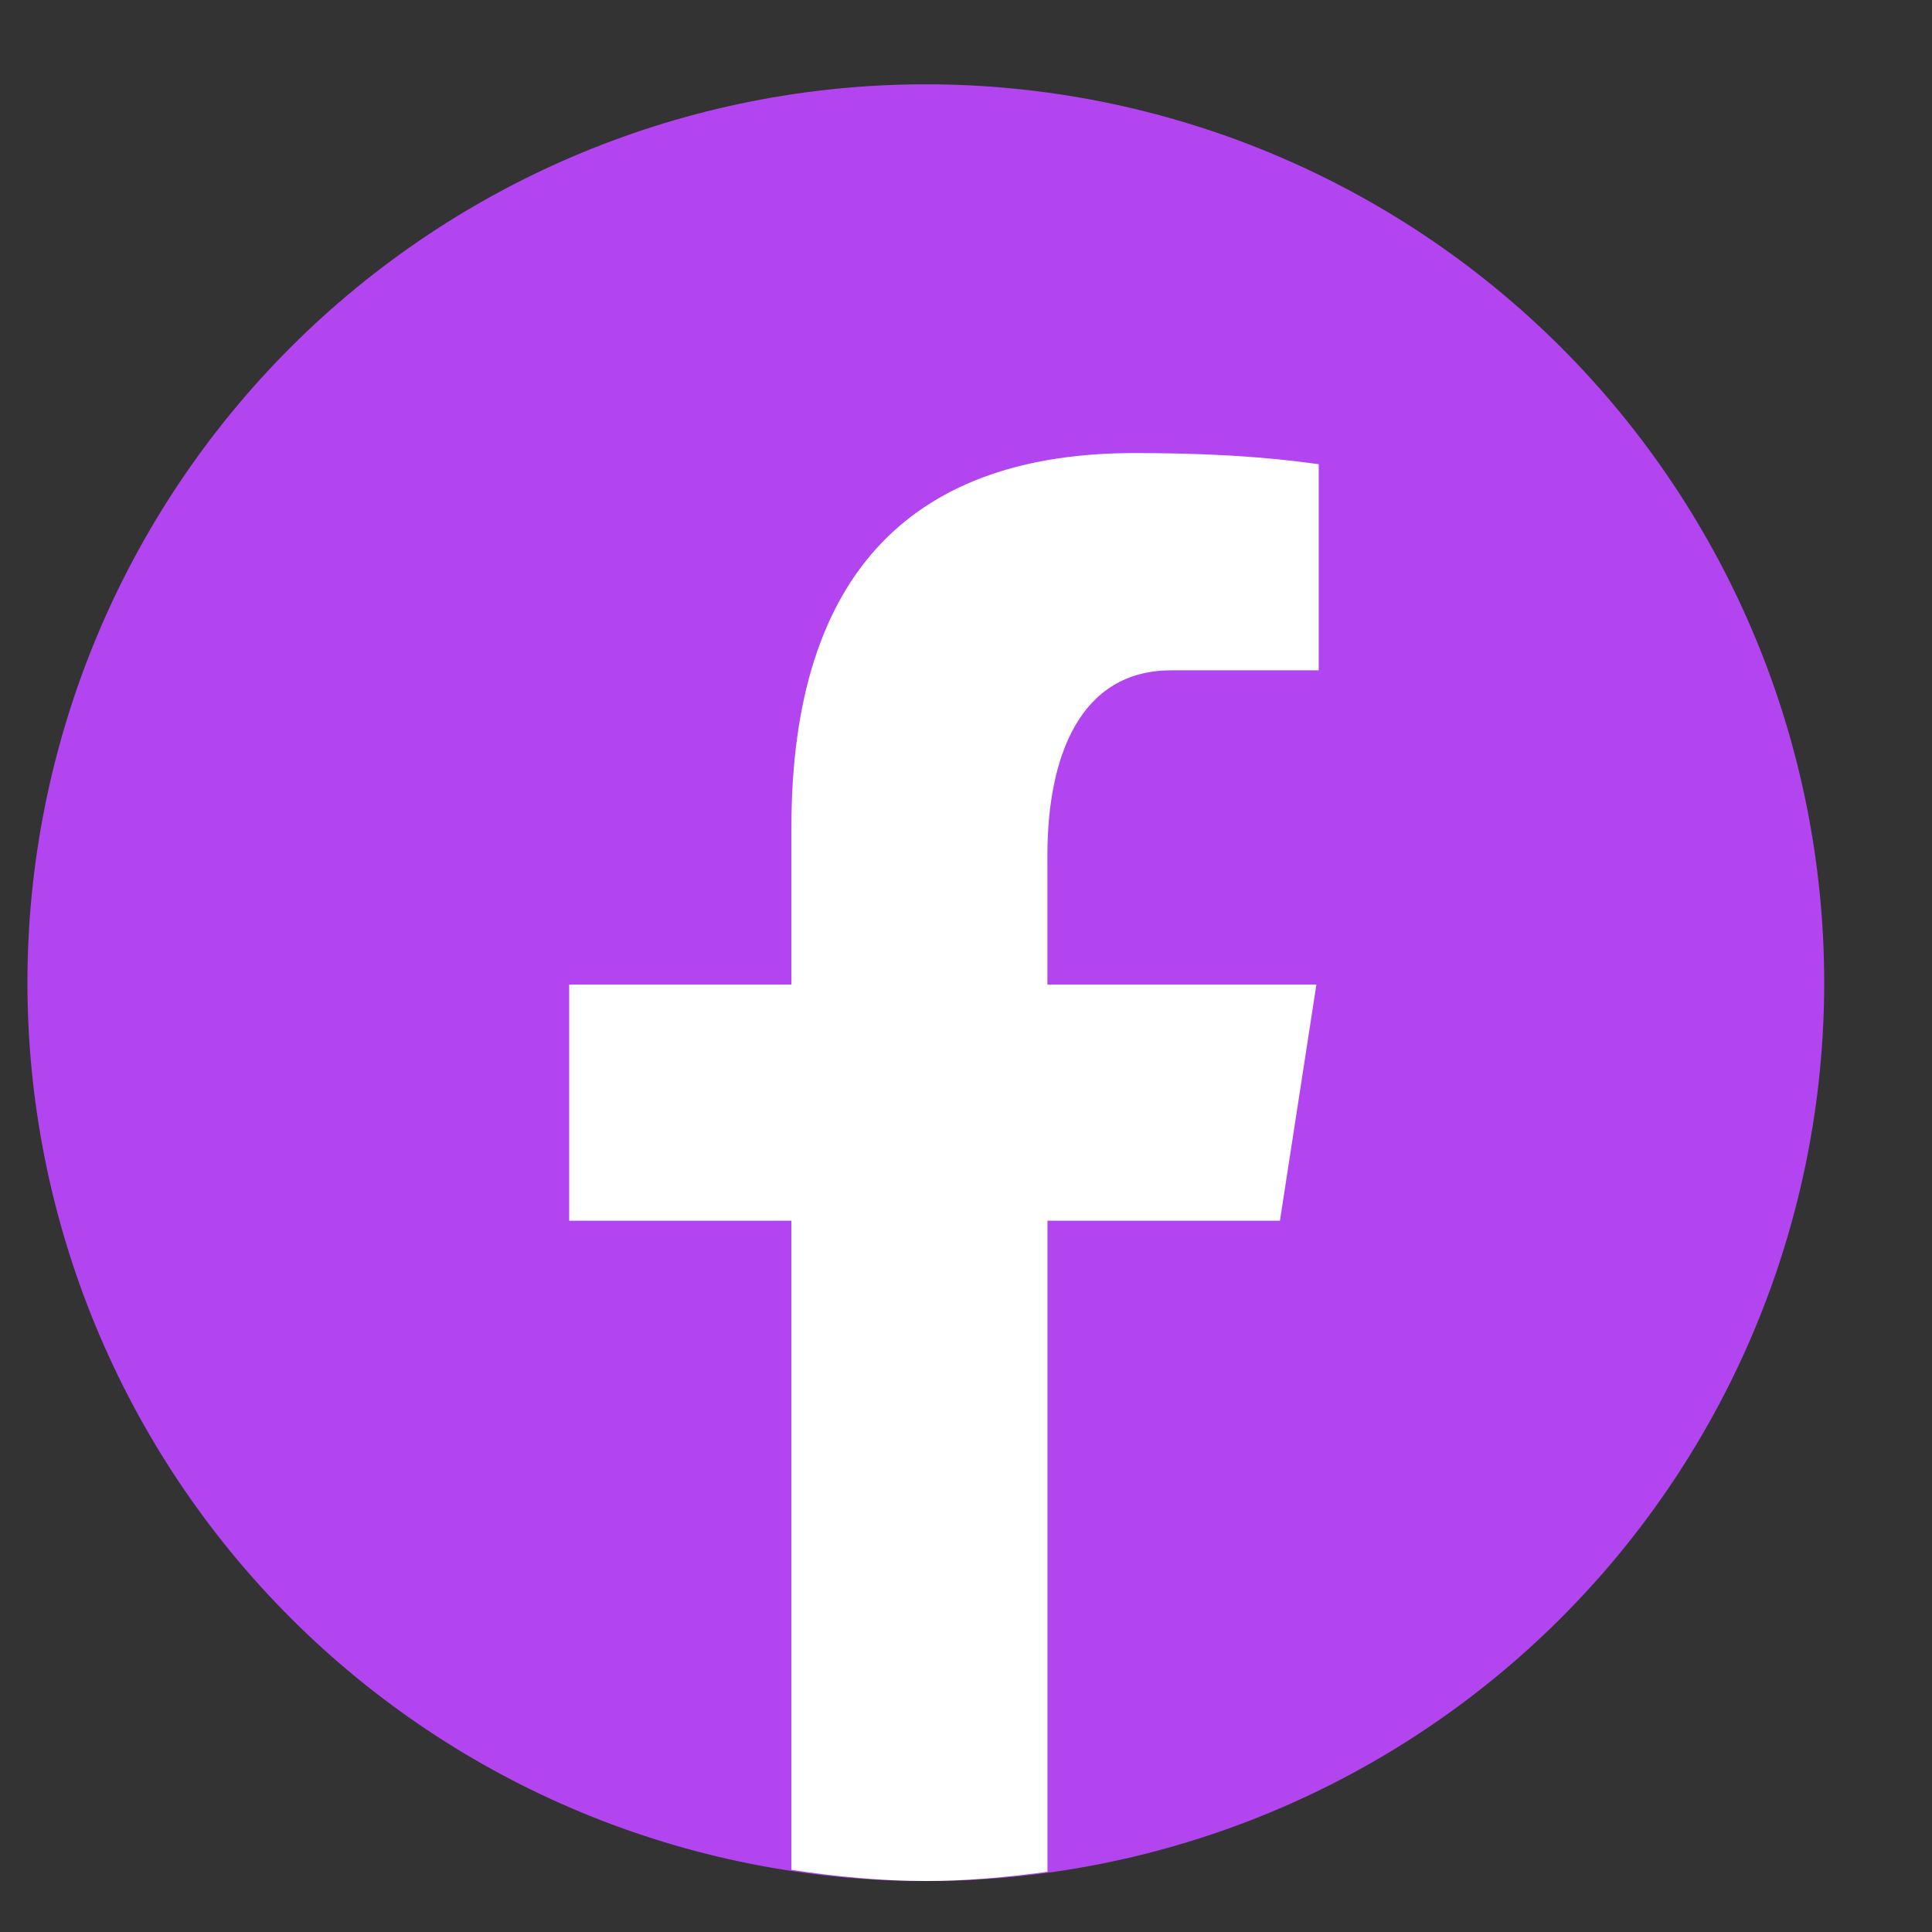 <svg width="30" height="30" viewBox="0 0 30 30" fill="none" xmlns="http://www.w3.org/2000/svg">
<rect x="0" y="0" width="30" height="30" fill="#333333" stroke="none"/>
<g clip-path="url(#clip0_136_2131)">
<g clip-path="url(#clip1_136_2131)">
<g clip-path="url(#clip2_136_2131)">
<path d="M14.376 1.309C10.676 1.309 7.128 2.778 4.512 5.394C1.896 8.011 0.426 11.559 0.426 15.259C0.426 18.958 1.896 22.507 4.512 25.123C7.128 27.739 10.676 29.209 14.376 29.209C18.076 29.209 21.624 27.739 24.24 25.123C26.856 22.507 28.326 18.958 28.326 15.259C28.326 11.559 26.856 8.011 24.24 5.394C21.624 2.778 18.076 1.309 14.376 1.309Z" fill="#B245F0"/>
<path d="M16.265 18.955H19.875L20.441 15.288H16.264V13.283C16.264 11.76 16.762 10.409 18.187 10.409H20.477V7.208C20.074 7.154 19.223 7.035 17.615 7.035C14.258 7.035 12.289 8.808 12.289 12.848V15.288H8.838V18.955H12.289V29.035C12.973 29.138 13.665 29.208 14.376 29.208C15.018 29.208 15.646 29.149 16.265 29.065V18.955Z" fill="white"/>
</g>
</g>
</g>
<defs>
<clipPath id="clip0_136_2131">
<rect width="28.8" height="28.8" fill="white" transform="translate(0.277 0.859)"/>
</clipPath>
<clipPath id="clip1_136_2131">
<rect width="28.8" height="28.8" fill="white" transform="translate(0.277 0.859)"/>
</clipPath>
<clipPath id="clip2_136_2131">
<rect width="28.8" height="28.8" fill="white" transform="translate(0.277 0.859)"/>
</clipPath>
</defs>
</svg>
